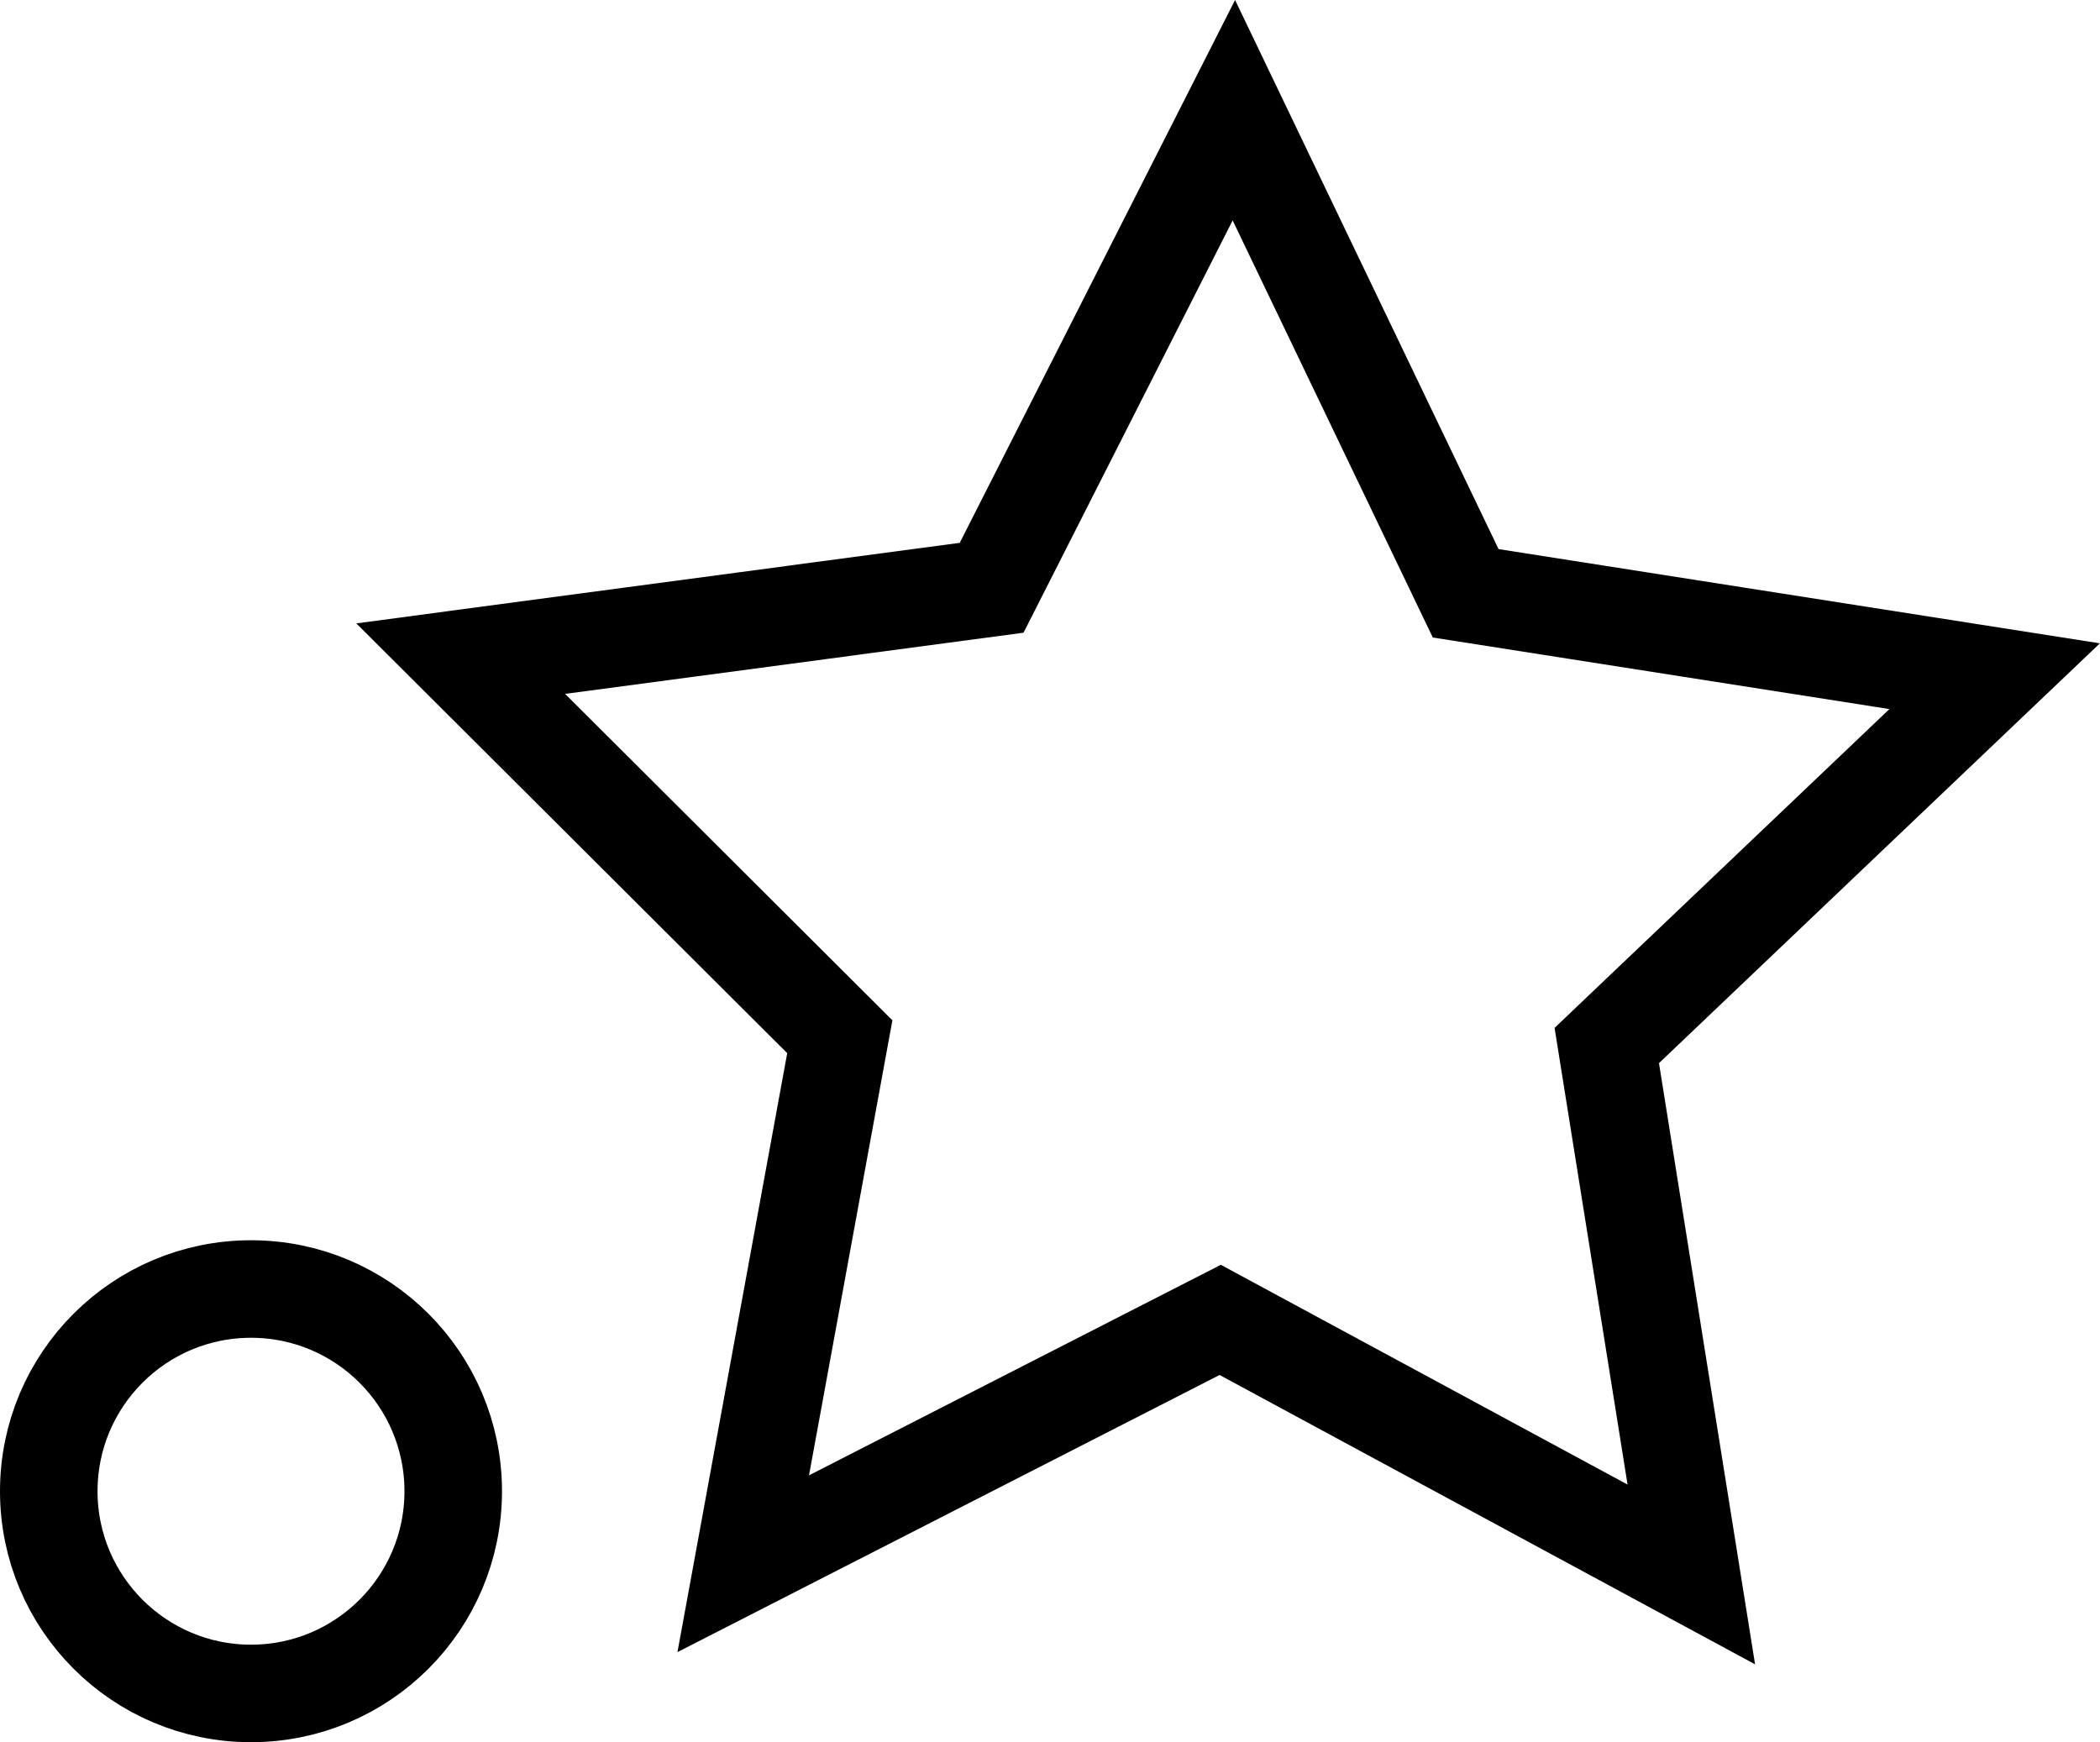 <svg xmlns="http://www.w3.org/2000/svg" viewBox="0 0 64.59 53.59"><defs><style>.cls-1{fill:none;stroke:#000;stroke-miterlimit:10;stroke-width:3px;}</style></defs><g id="Layer_2" data-name="Layer 2"><g id="Layer_1-2" data-name="Layer 1"><circle class="cls-1" cx="7.72" cy="45.87" r="6.22"/><polygon class="cls-1" points="22.86 48.1 25.83 31.89 14.17 20.26 30.5 18.08 37.95 3.39 45.08 18.25 61.35 20.8 49.42 32.16 52.02 48.43 37.53 40.6 22.86 48.1"/></g></g></svg>